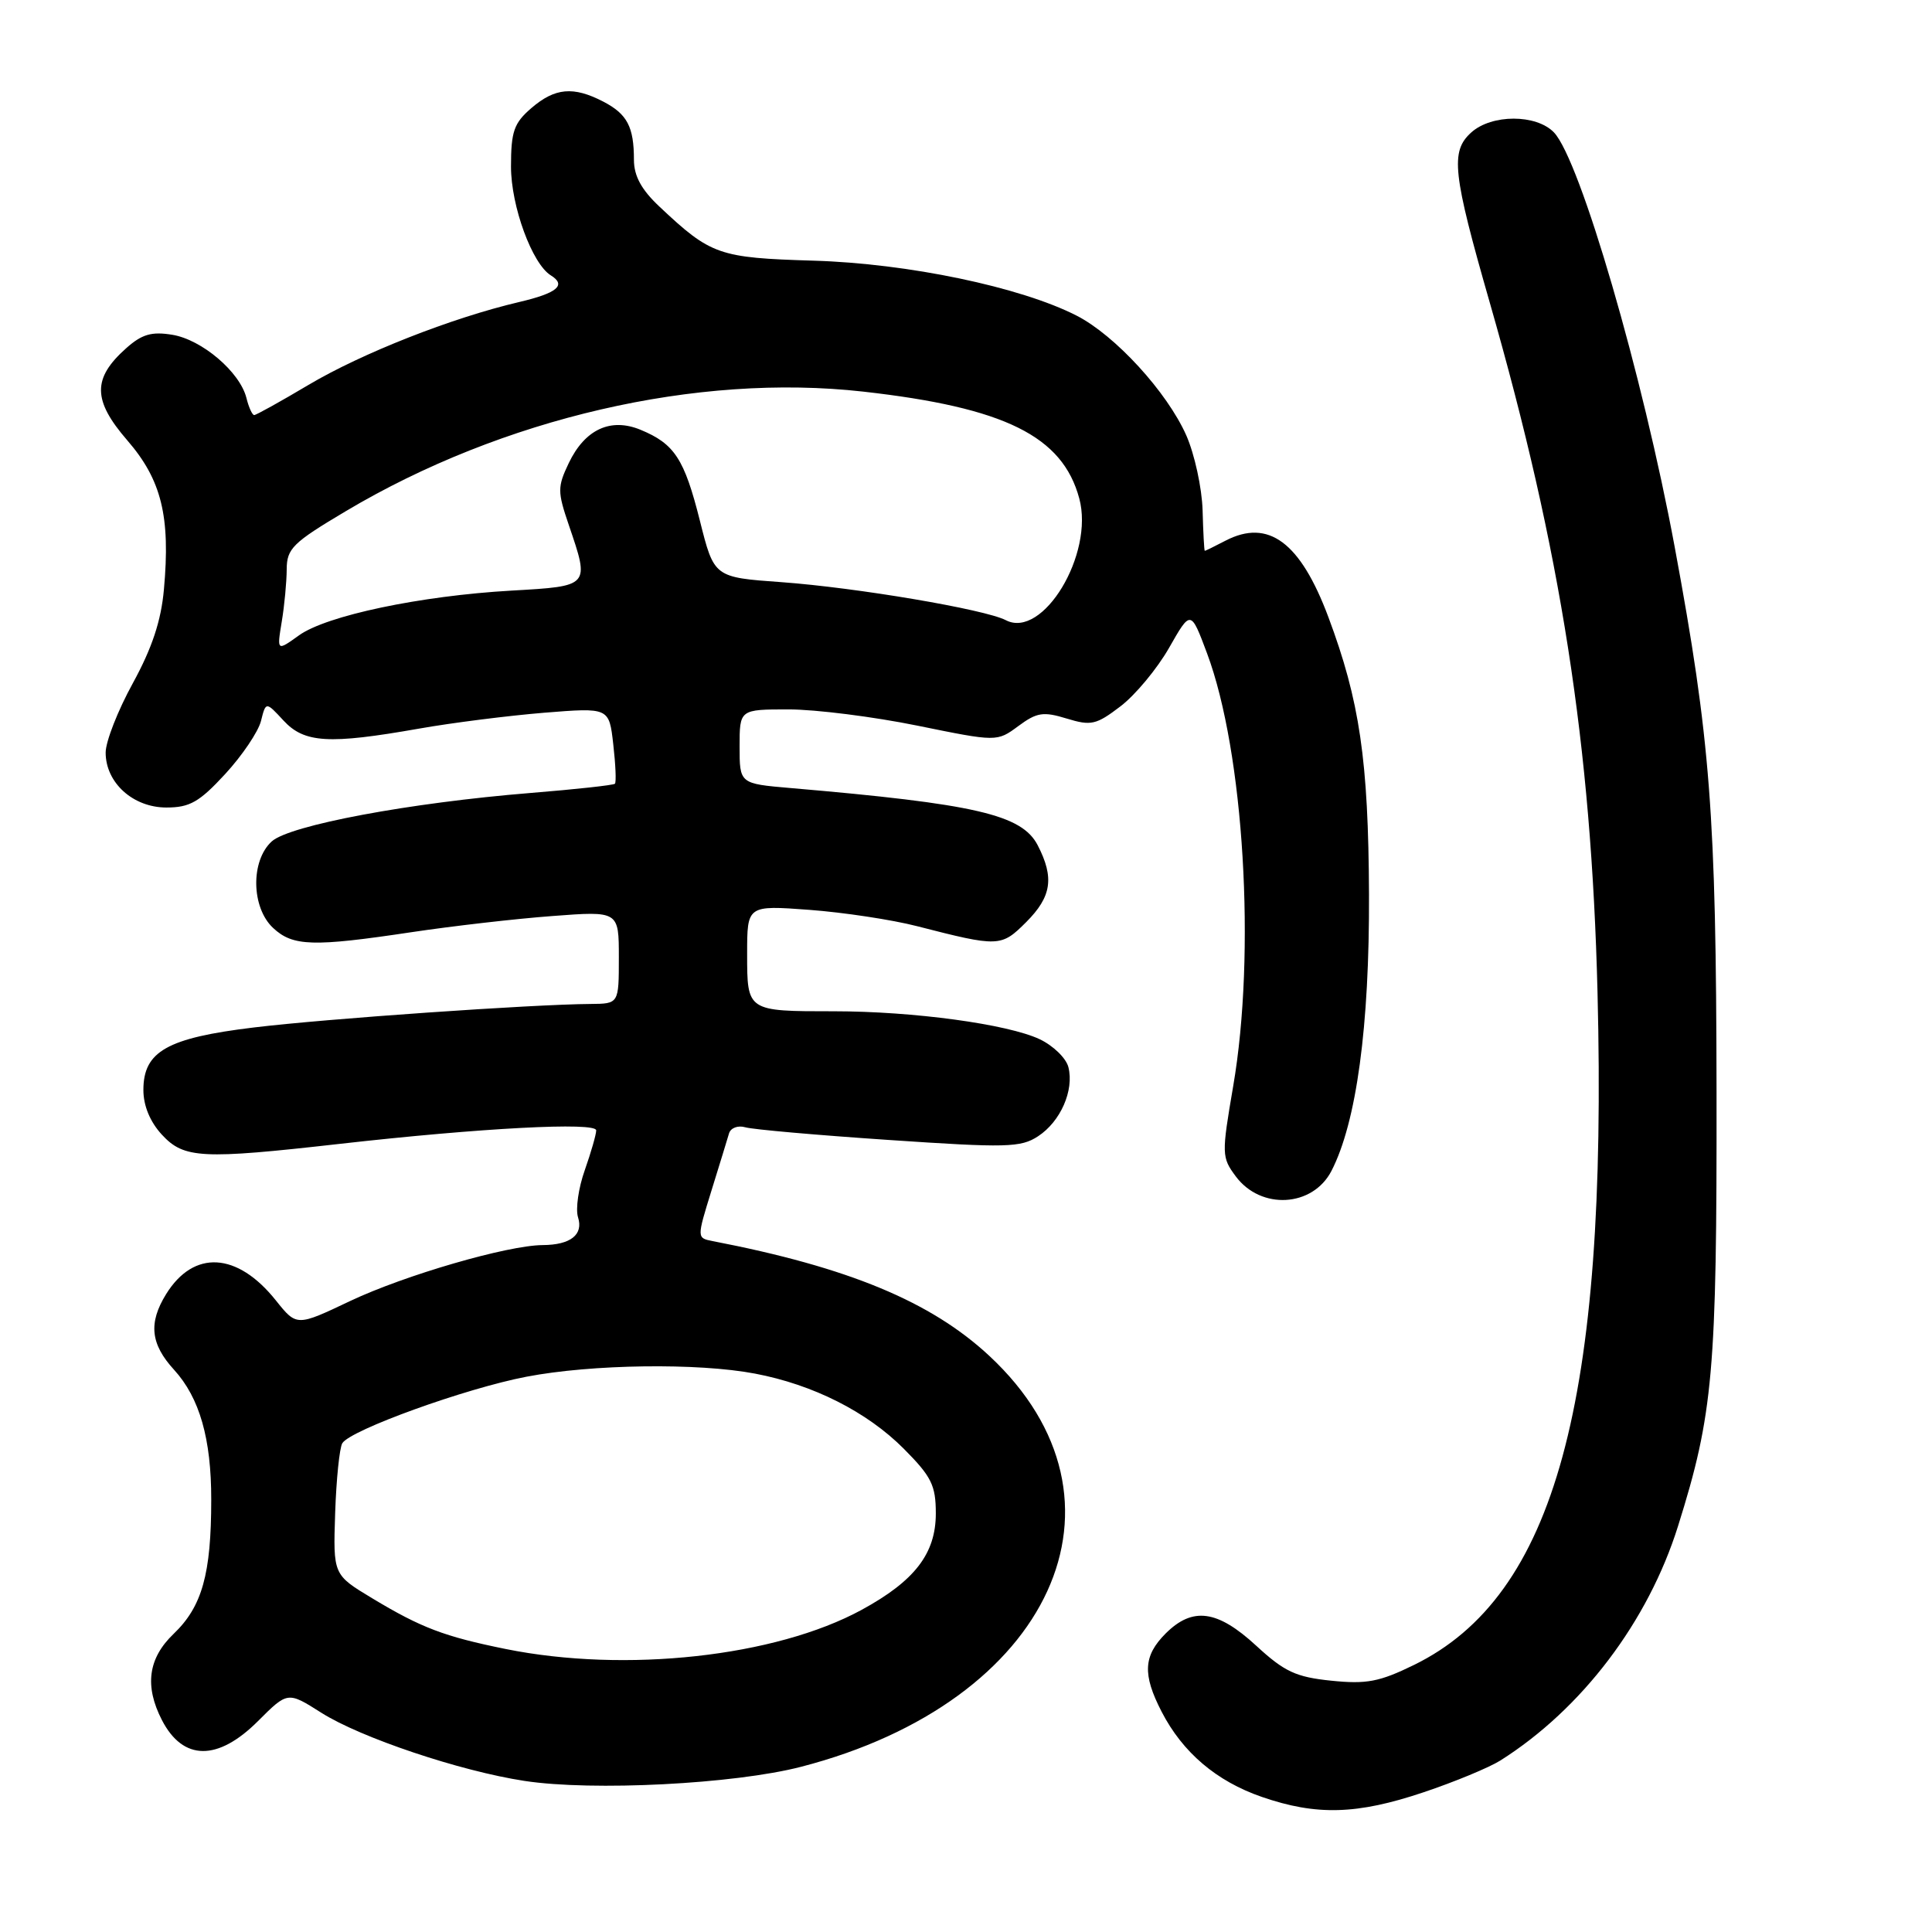 <?xml version="1.0" encoding="UTF-8" standalone="no"?>
<!DOCTYPE svg PUBLIC "-//W3C//DTD SVG 1.1//EN" "http://www.w3.org/Graphics/SVG/1.1/DTD/svg11.dtd" >
<svg xmlns="http://www.w3.org/2000/svg" xmlns:xlink="http://www.w3.org/1999/xlink" version="1.1" viewBox="0 0 256 256">
 <g >
 <path fill="currentColor"
d=" M 188.62 237.49 C 192.74 236.11 197.32 234.21 198.80 233.28 C 209.61 226.45 218.38 214.88 222.35 202.21 C 227.01 187.35 227.50 181.79 227.45 144.50 C 227.40 107.90 226.64 98.01 221.91 72.50 C 217.67 49.65 209.38 21.19 205.91 17.55 C 203.57 15.11 197.64 15.11 194.94 17.56 C 192.16 20.07 192.47 22.92 197.42 40.16 C 206.84 72.98 210.86 98.76 211.68 131.50 C 213.04 185.83 206.04 211.47 187.37 220.61 C 182.77 222.86 181.07 223.18 176.39 222.70 C 171.71 222.22 170.19 221.51 166.46 218.07 C 161.31 213.32 158.03 212.88 154.45 216.45 C 151.50 219.41 151.37 221.86 153.91 226.79 C 156.70 232.21 161.18 236.02 167.20 238.10 C 174.44 240.60 179.81 240.45 188.62 237.49 Z  M 106.14 234.11 C 139.36 225.53 151.62 198.77 131.09 179.66 C 123.36 172.46 112.40 167.92 94.42 164.45 C 92.33 164.04 92.33 164.04 94.27 157.77 C 95.34 154.32 96.39 150.91 96.60 150.18 C 96.82 149.45 97.78 149.09 98.75 149.37 C 99.71 149.66 108.27 150.41 117.76 151.05 C 133.39 152.11 135.26 152.06 137.55 150.56 C 140.53 148.61 142.34 144.48 141.57 141.41 C 141.27 140.21 139.55 138.55 137.76 137.70 C 133.51 135.70 121.02 134.00 110.51 134.00 C 98.96 134.00 99.00 134.02 99.00 126.37 C 99.00 119.95 99.00 119.95 107.25 120.56 C 111.79 120.90 118.20 121.87 121.50 122.72 C 132.36 125.51 132.66 125.49 135.97 122.19 C 139.35 118.81 139.72 116.30 137.50 112.00 C 135.40 107.94 129.25 106.52 104.75 104.42 C 98.00 103.84 98.00 103.84 98.00 98.92 C 98.00 94.00 98.00 94.00 104.50 94.00 C 108.08 94.00 115.75 94.97 121.55 96.15 C 132.10 98.30 132.10 98.30 134.93 96.21 C 137.39 94.39 138.24 94.26 141.34 95.21 C 144.57 96.20 145.25 96.05 148.47 93.59 C 150.43 92.10 153.33 88.61 154.91 85.84 C 157.78 80.80 157.78 80.80 159.94 86.57 C 164.83 99.65 166.44 126.27 163.40 143.95 C 161.86 152.95 161.87 153.35 163.75 155.88 C 167.08 160.35 173.93 159.96 176.42 155.16 C 179.74 148.73 181.47 136.00 181.40 118.50 C 181.32 100.72 180.17 92.87 176.01 81.75 C 172.30 71.84 168.07 68.70 162.39 71.64 C 160.95 72.39 159.71 73.00 159.64 72.99 C 159.56 72.99 159.43 70.56 159.35 67.61 C 159.26 64.65 158.29 60.19 157.19 57.69 C 154.64 51.94 147.76 44.43 142.65 41.82 C 135.21 38.02 120.31 34.91 107.81 34.54 C 95.22 34.16 94.21 33.81 87.35 27.35 C 84.99 25.13 84.00 23.31 84.00 21.18 C 84.00 16.80 83.11 15.11 79.93 13.46 C 75.97 11.41 73.54 11.63 70.41 14.32 C 68.10 16.31 67.71 17.41 67.71 22.08 C 67.71 27.32 70.51 34.96 72.99 36.49 C 75.09 37.79 73.84 38.84 68.75 40.03 C 59.85 42.12 47.94 46.81 40.88 51.00 C 37.18 53.20 33.94 55.00 33.68 55.00 C 33.43 55.00 32.96 53.98 32.65 52.72 C 31.78 49.28 26.75 45.00 22.83 44.36 C 20.08 43.91 18.79 44.29 16.71 46.15 C 12.23 50.14 12.27 53.04 16.86 58.34 C 21.41 63.59 22.60 68.44 21.72 78.10 C 21.35 82.27 20.14 85.89 17.60 90.53 C 15.62 94.13 14.00 98.26 14.00 99.72 C 14.00 103.72 17.63 107.00 22.05 107.00 C 25.14 107.00 26.41 106.28 29.84 102.56 C 32.09 100.12 34.22 96.96 34.58 95.54 C 35.23 92.95 35.23 92.95 37.57 95.48 C 40.33 98.46 43.58 98.65 55.50 96.55 C 59.90 95.77 67.37 94.83 72.11 94.44 C 80.71 93.75 80.71 93.75 81.26 98.62 C 81.57 101.31 81.67 103.66 81.48 103.85 C 81.29 104.04 76.27 104.59 70.32 105.07 C 54.26 106.37 38.38 109.35 36.01 111.49 C 33.19 114.05 33.29 120.26 36.19 122.96 C 38.80 125.40 41.47 125.48 54.52 123.52 C 59.93 122.71 68.33 121.74 73.18 121.38 C 82.00 120.71 82.00 120.71 82.00 126.86 C 82.00 133.00 82.00 133.00 78.25 133.03 C 70.56 133.08 43.16 134.99 33.68 136.14 C 22.15 137.53 19.00 139.31 19.00 144.43 C 19.00 146.52 19.89 148.66 21.45 150.35 C 24.38 153.52 26.71 153.64 45.00 151.57 C 63.74 149.45 79.00 148.65 79.00 149.78 C 79.00 150.31 78.32 152.68 77.49 155.04 C 76.65 157.40 76.25 160.21 76.59 161.29 C 77.33 163.60 75.60 164.96 71.91 164.98 C 67.25 165.01 53.65 168.96 46.40 172.39 C 39.31 175.76 39.31 175.76 36.56 172.32 C 31.44 165.90 25.67 165.57 22.01 171.48 C 19.65 175.30 19.94 178.09 23.07 181.51 C 26.45 185.22 28.00 190.64 27.99 198.72 C 27.99 208.58 26.78 212.88 23.01 216.49 C 19.62 219.73 19.13 223.41 21.46 227.93 C 24.26 233.34 28.85 233.38 34.18 228.06 C 38.12 224.12 38.12 224.12 42.58 226.95 C 47.81 230.26 60.97 234.68 69.50 235.98 C 78.51 237.36 97.30 236.40 106.14 234.11 Z  M 67.00 218.50 C 58.87 216.85 55.83 215.70 49.32 211.78 C 44.14 208.66 44.14 208.66 44.41 200.49 C 44.56 196.00 44.99 191.83 45.36 191.23 C 46.45 189.47 61.71 183.96 69.77 182.42 C 78.42 180.76 92.47 180.57 100.04 182.01 C 107.75 183.47 114.89 187.08 119.75 191.96 C 123.43 195.66 124.00 196.81 124.00 200.54 C 124.00 205.86 121.21 209.48 114.16 213.32 C 102.74 219.53 82.89 221.71 67.00 218.50 Z  M 37.33 82.39 C 37.69 80.25 37.98 77.12 37.99 75.44 C 38.00 72.69 38.79 71.91 45.81 67.74 C 66.58 55.38 92.38 49.42 114.37 51.89 C 133.14 54.00 140.79 57.79 143.01 66.05 C 145.00 73.43 138.18 84.72 133.28 82.18 C 130.52 80.74 113.47 77.86 103.56 77.14 C 94.62 76.50 94.62 76.50 92.74 69.00 C 90.68 60.81 89.38 58.81 84.88 56.95 C 80.91 55.31 77.50 56.89 75.36 61.37 C 73.86 64.52 73.86 65.14 75.37 69.57 C 78.15 77.73 78.22 77.66 67.75 78.26 C 55.69 78.95 43.24 81.57 39.60 84.20 C 36.69 86.29 36.69 86.29 37.33 82.39 Z "/>
</g>
</svg>